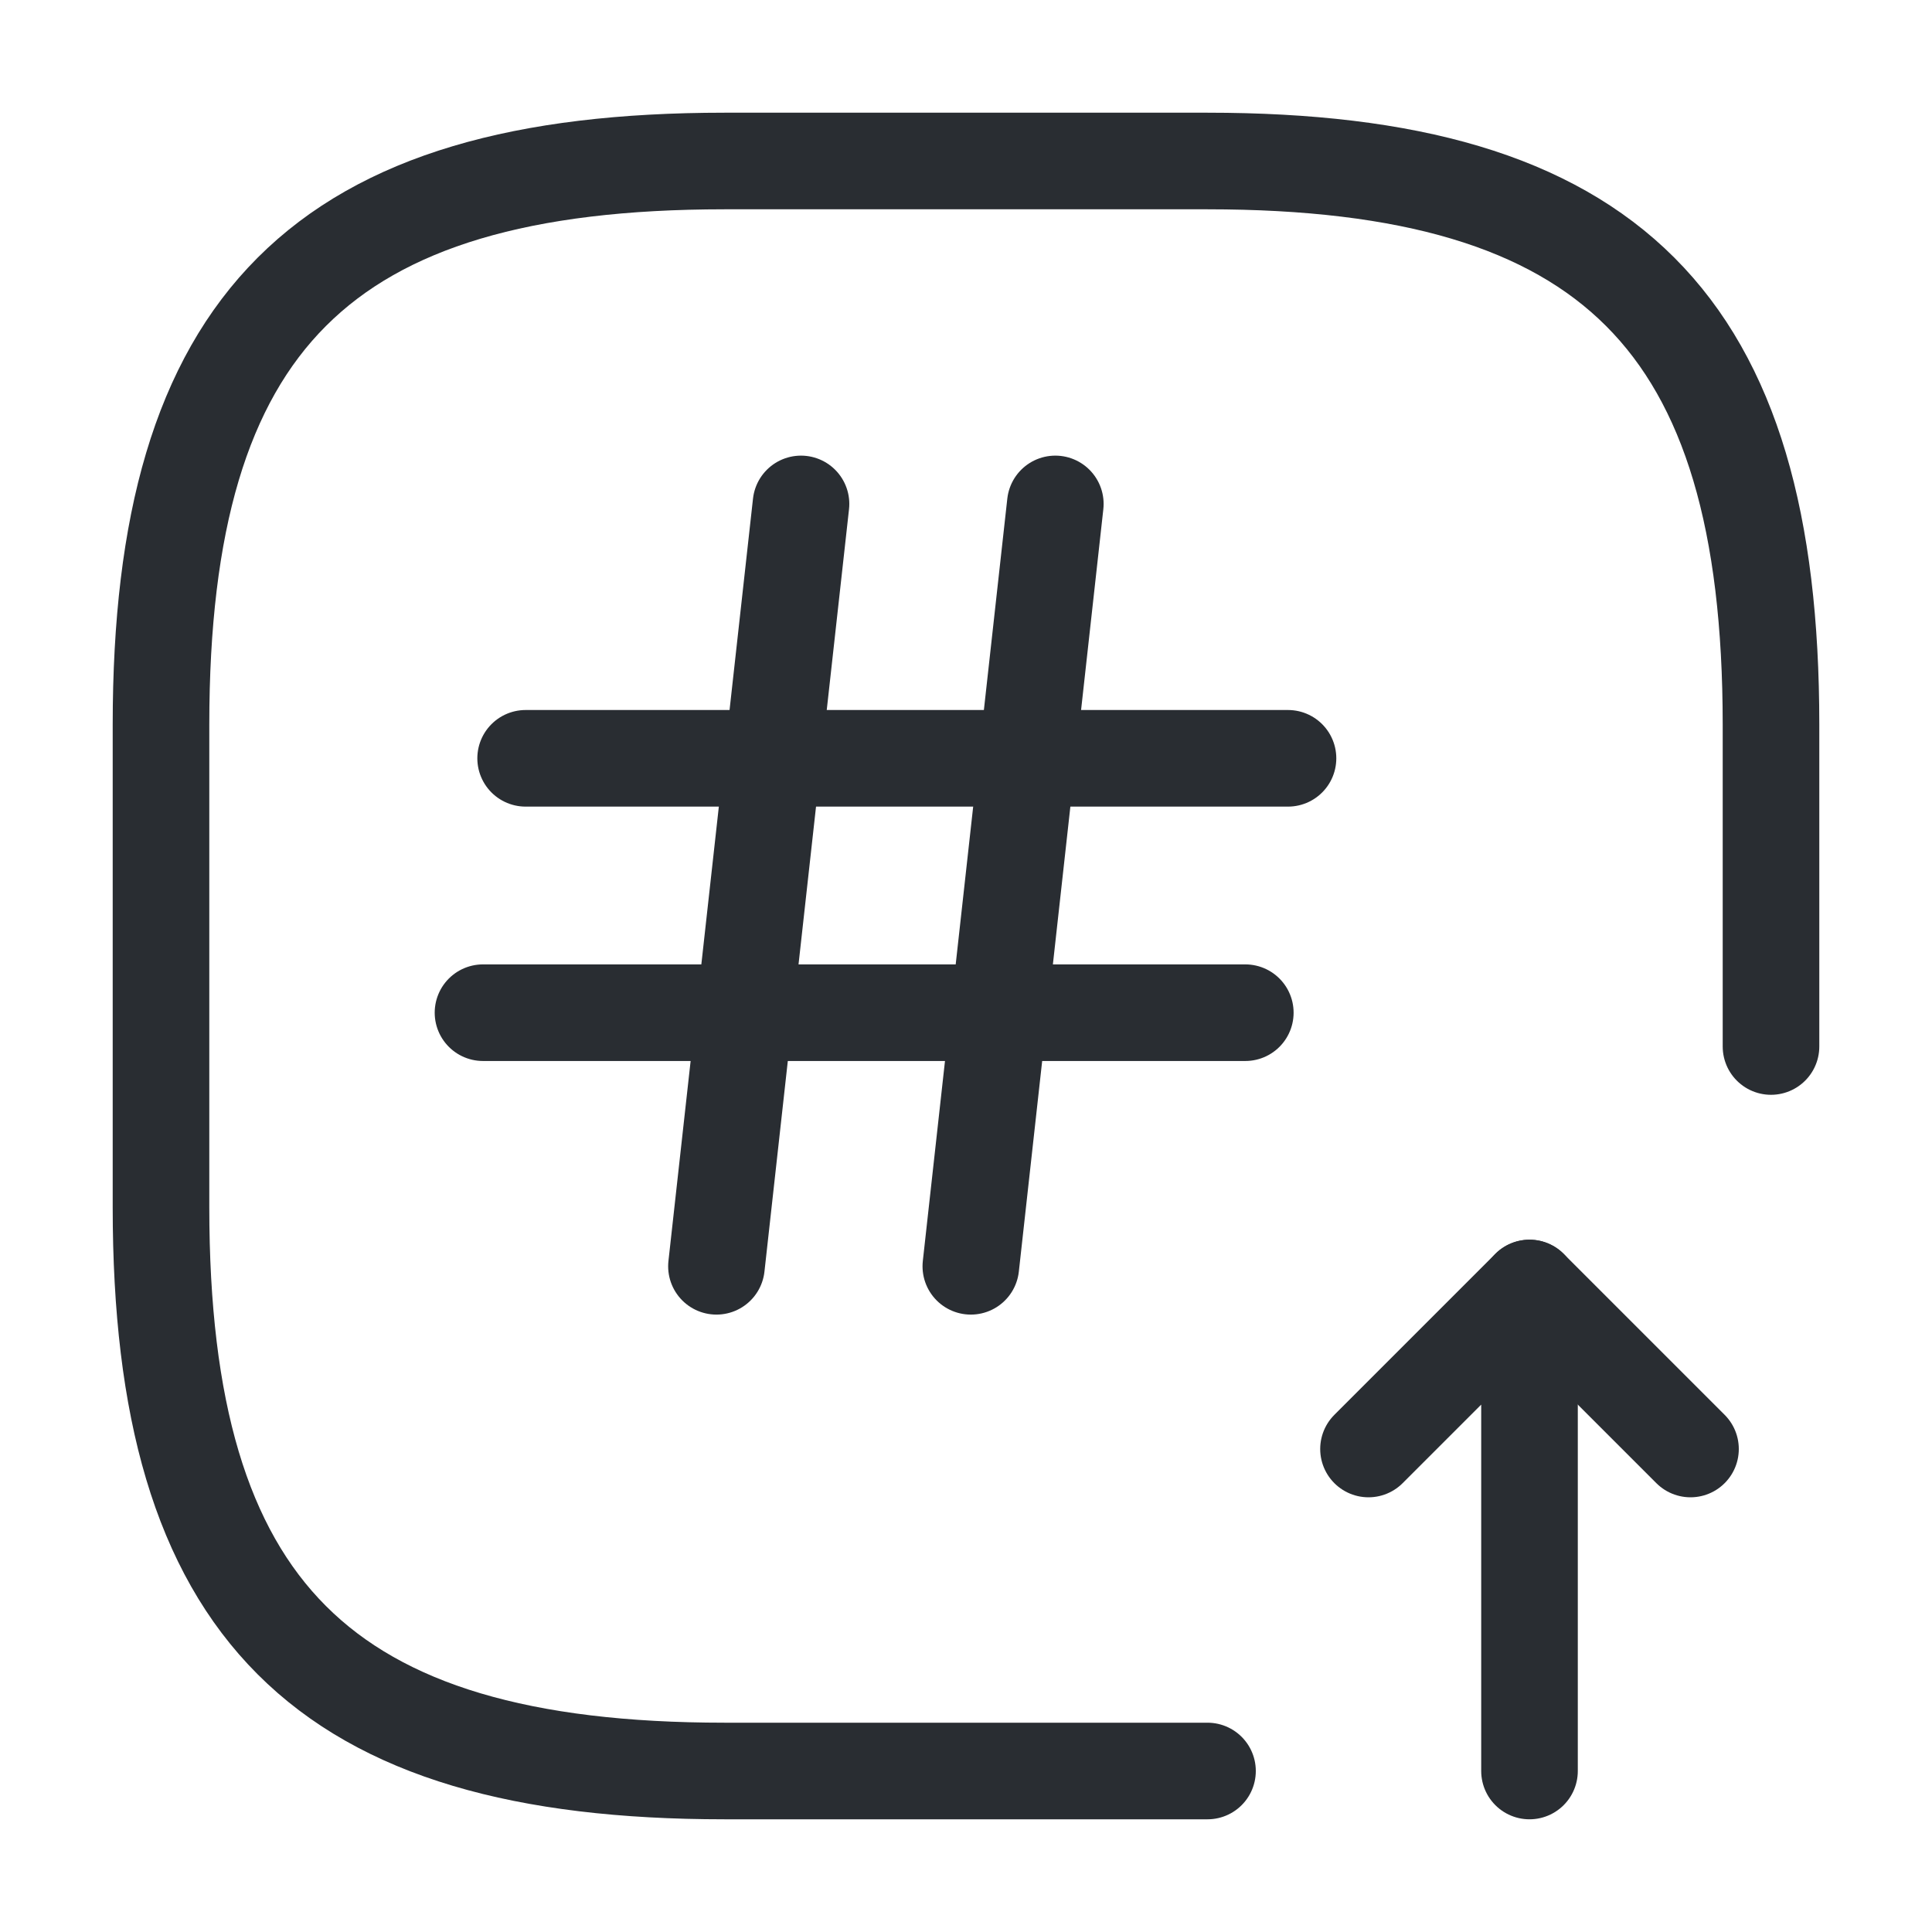 <svg width="30" height="30" viewBox="0 0 30 30" fill="none" xmlns="http://www.w3.org/2000/svg">
<path d="M27.5 16.25V11.25C27.5 5 25 2.5 18.75 2.5H11.25C5 2.5 2.5 5 2.5 11.25V18.75C2.5 25 5 27.5 11.25 27.5H18.75" stroke="#292D32" stroke-width="1.5" stroke-linecap="round" stroke-linejoin="round"/>
<path d="M23.75 27.5V20L21.25 22.5" stroke="#292D32" stroke-width="1.5" stroke-linecap="round" stroke-linejoin="round"/>
<path d="M23.75 20L26.25 22.5" stroke="#292D32" stroke-width="1.5" stroke-linecap="round" stroke-linejoin="round"/>
<path d="M12.438 7.825L11.125 19.663" stroke="#292D32" stroke-width="1.5" stroke-linecap="round" stroke-linejoin="round"/>
<path d="M16.387 7.825L15.075 19.663" stroke="#292D32" stroke-width="1.5" stroke-linecap="round" stroke-linejoin="round"/>
<path d="M8.162 11.775H20" stroke="#292D32" stroke-width="1.5" stroke-linecap="round" stroke-linejoin="round"/>
<path d="M7.5 15.725H19.337" stroke="#292D32" stroke-width="1.5" stroke-linecap="round" stroke-linejoin="round"/>
</svg>
